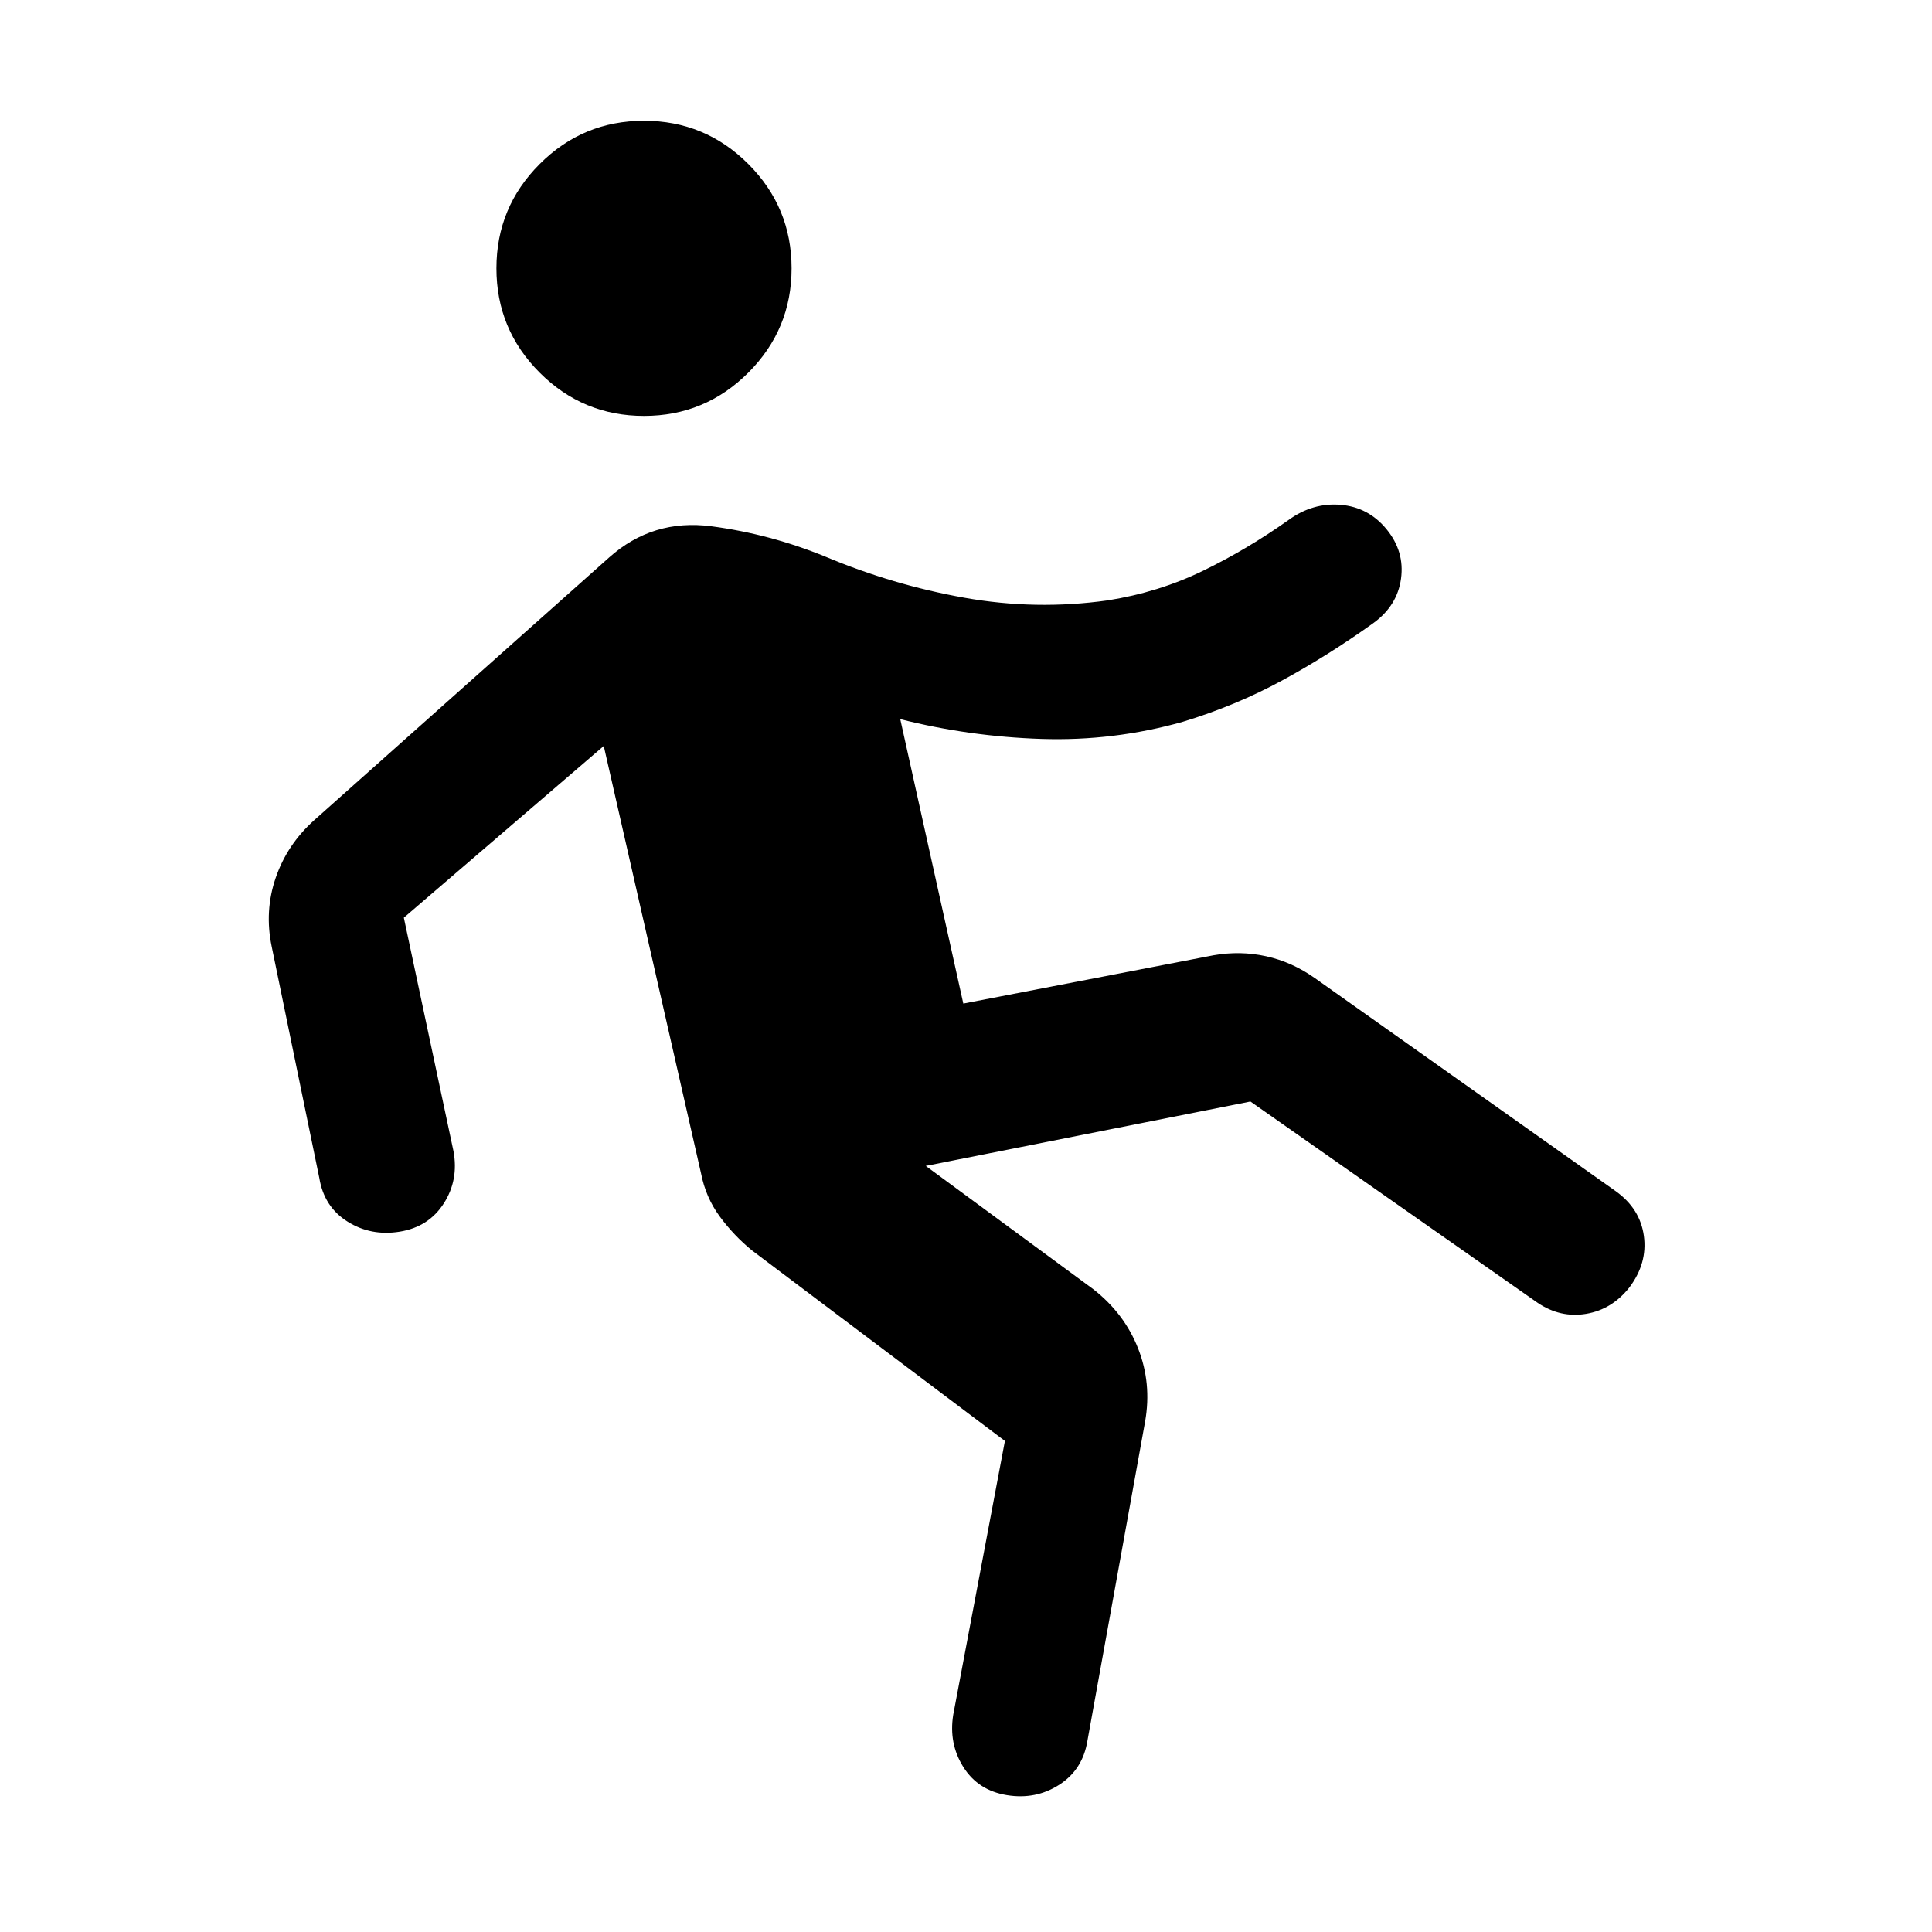 <svg xmlns="http://www.w3.org/2000/svg" height="40" viewBox="0 -960 960 960" width="40"><path d="m499.334-244-125.667-94.667q-9-7.333-16-16.833-7-9.5-9.333-21.5L300-589.333 200.666-504l24.667 116q2.667 14.333-4.833 26t-21.833 14q-14.334 2.333-26-5-11.667-7.333-14-21.667l-23.667-115q-3.666-17.666 2-34.166 5.667-16.5 19-28.5L302.667-683q21.666-19.333 50.833-15.5 29.167 3.834 56.833 15.167 33.334 14 68.834 20.333 35.5 6.334 71.166 1.334 25.334-4 47.334-14.667 22-10.667 42.666-25.333 12-8.667 25.834-7.5Q680-708 689-697q9 11 7.166 24.5-1.833 13.5-13.833 22.167-22.333 16-45.333 28.5t-49.333 20.5q-34.334 9.666-70.167 8.5-35.834-1.167-70.167-9.834l31.334 141.334 124.333-24q13.333-2.333 26.167.5Q642-482 653.333-474L803-368q12 8.667 13.833 22.167 1.833 13.5-7.166 25.5-8.667 11-21.5 13.166-12.834 2.167-24.167-5.5l-142.667-100-161.333 32 83.333 61.334q15.334 12 22.167 29.333 6.833 17.333 3.5 36.333L540.333-95q-2.333 14.333-14 21.833-11.666 7.5-26 5.167Q486-70.333 478.667-82q-7.333-11.666-5-26l25.667-136ZM320-753.334q-30.333 0-51.833-21.5t-21.5-51.833q0-30.333 21.5-51.833T320-900q30.333 0 51.833 21.5t21.5 51.833q0 30.333-21.5 51.833T320-753.334Z"/></svg>